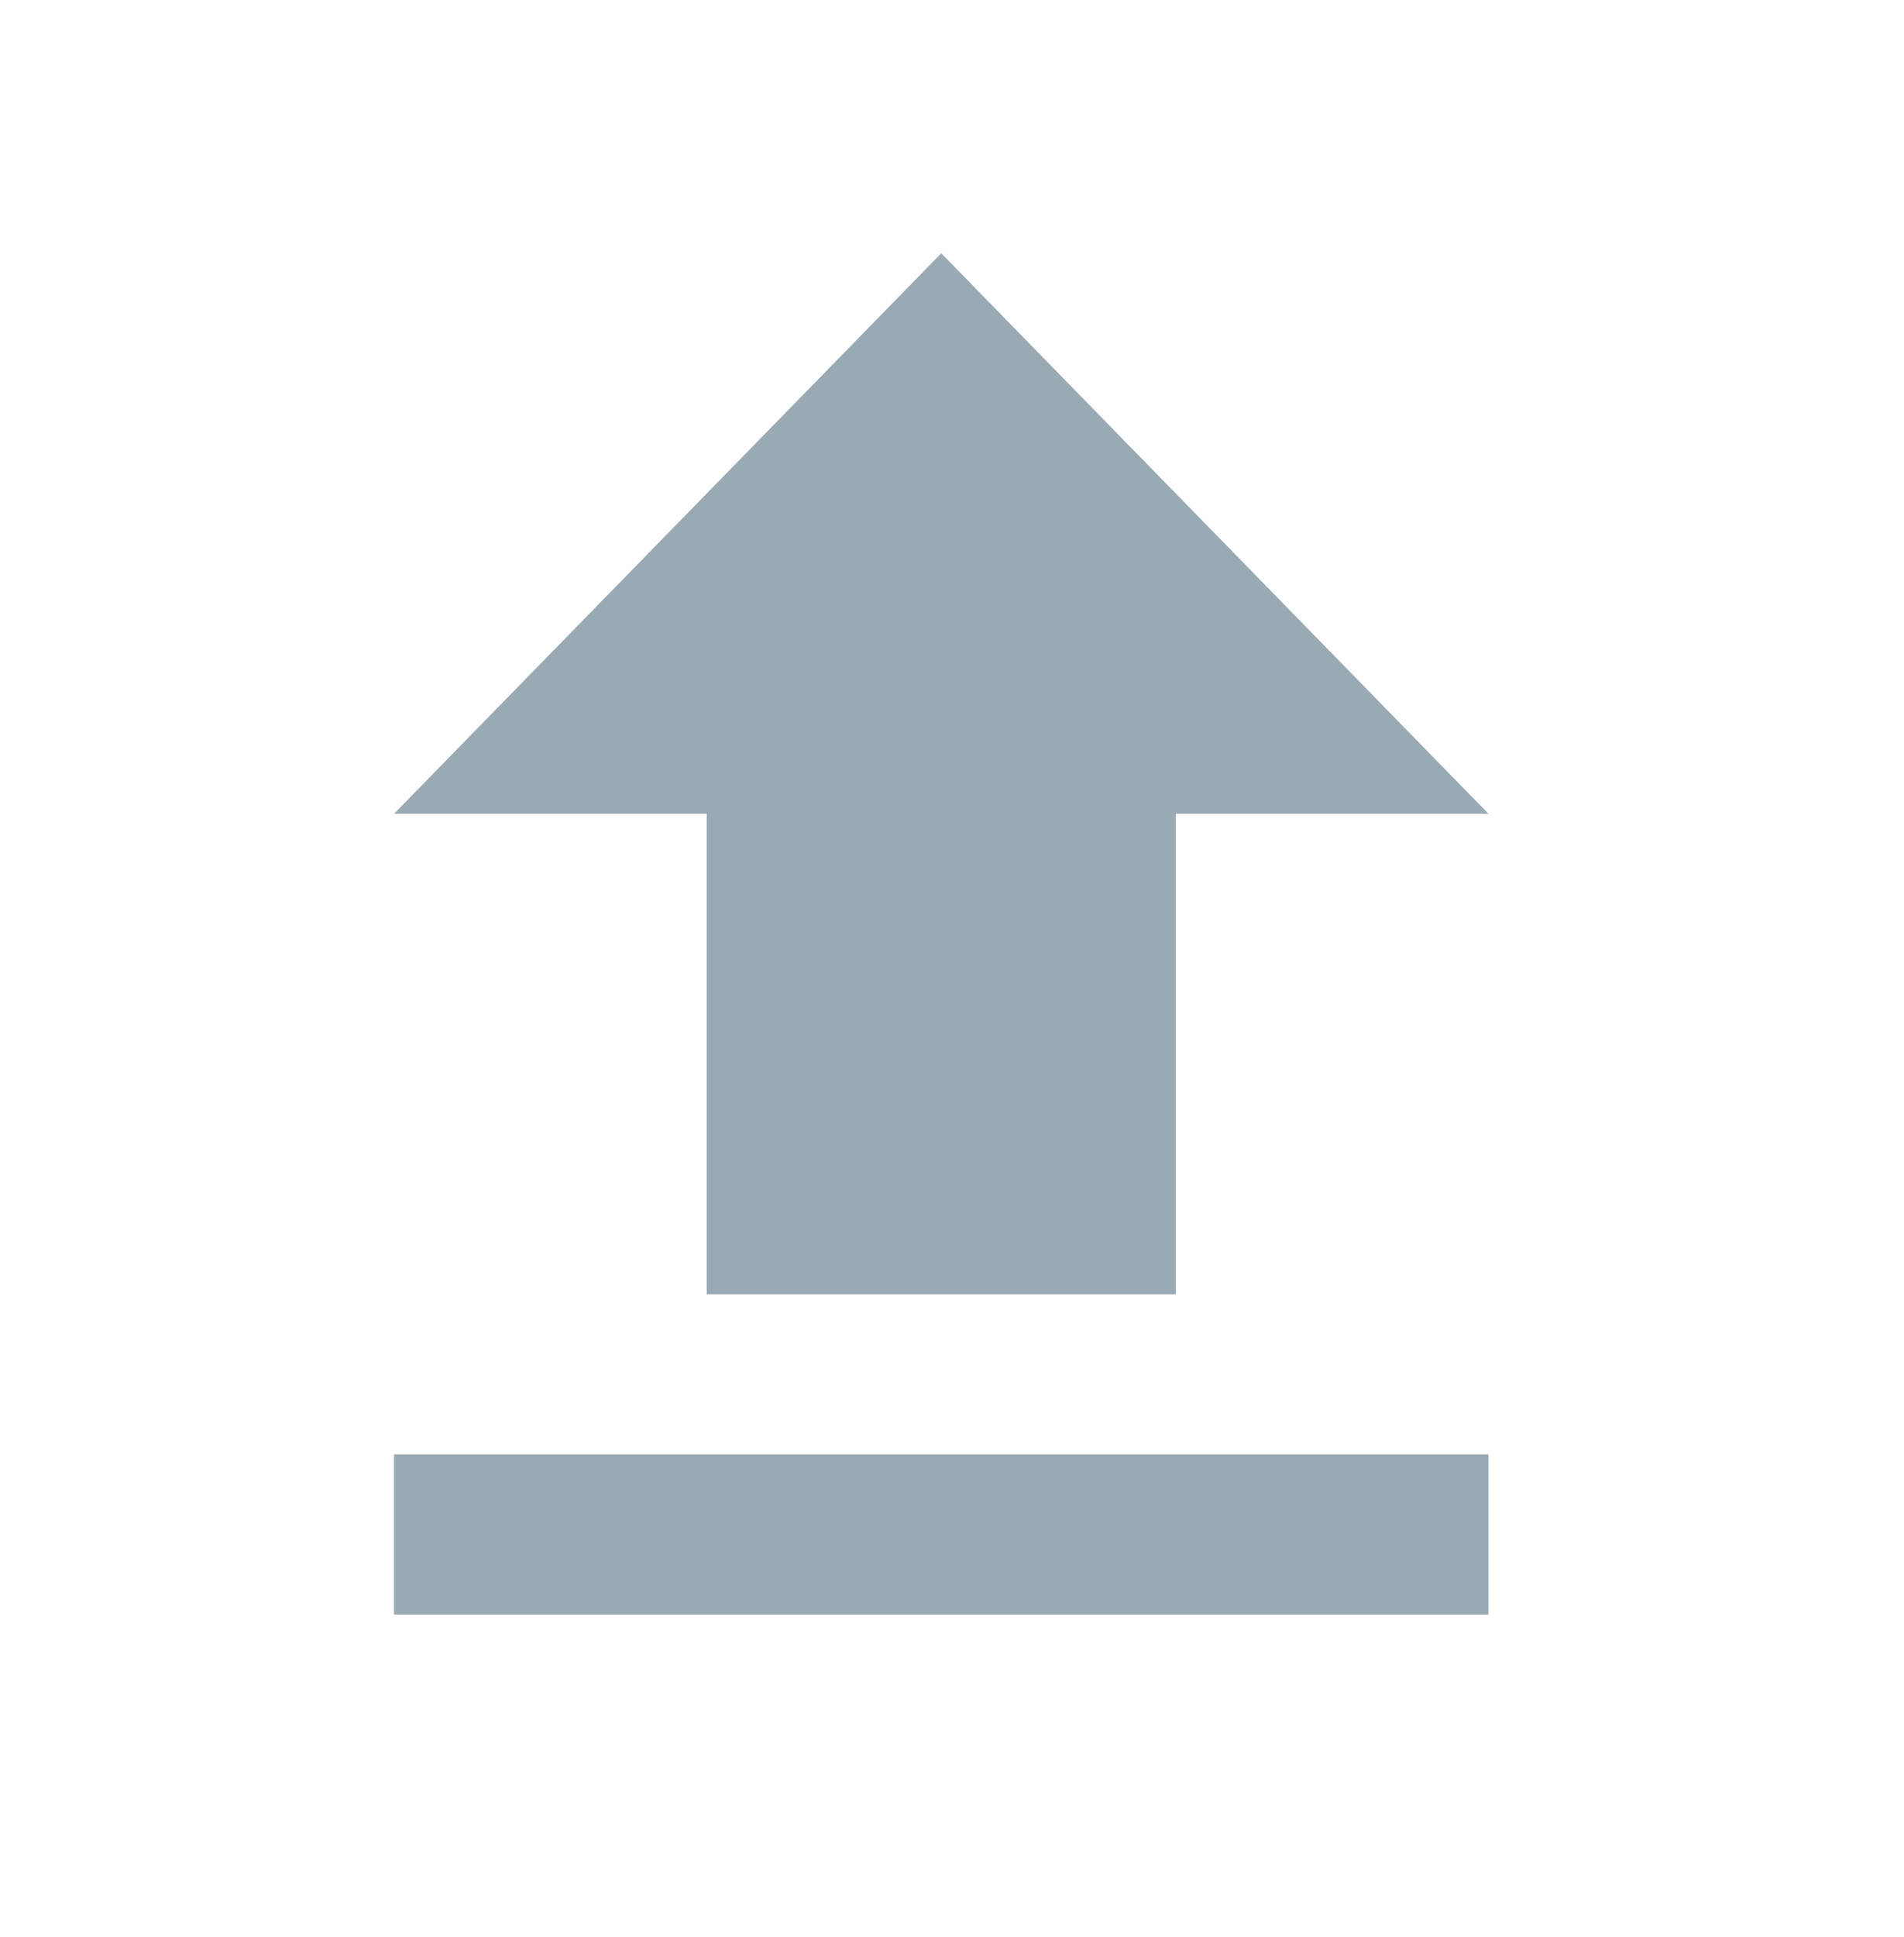 <svg width="59" height="60" viewBox="0 0 59 60" fill="none" xmlns="http://www.w3.org/2000/svg">
<path d="M21.899 40.085H36.435V25.204H46.125L29.167 7.844L12.209 25.204H21.899V40.085ZM12.209 45.045H46.125V50.005H12.209V45.045Z" fill="#99AAB5"/>
</svg>

